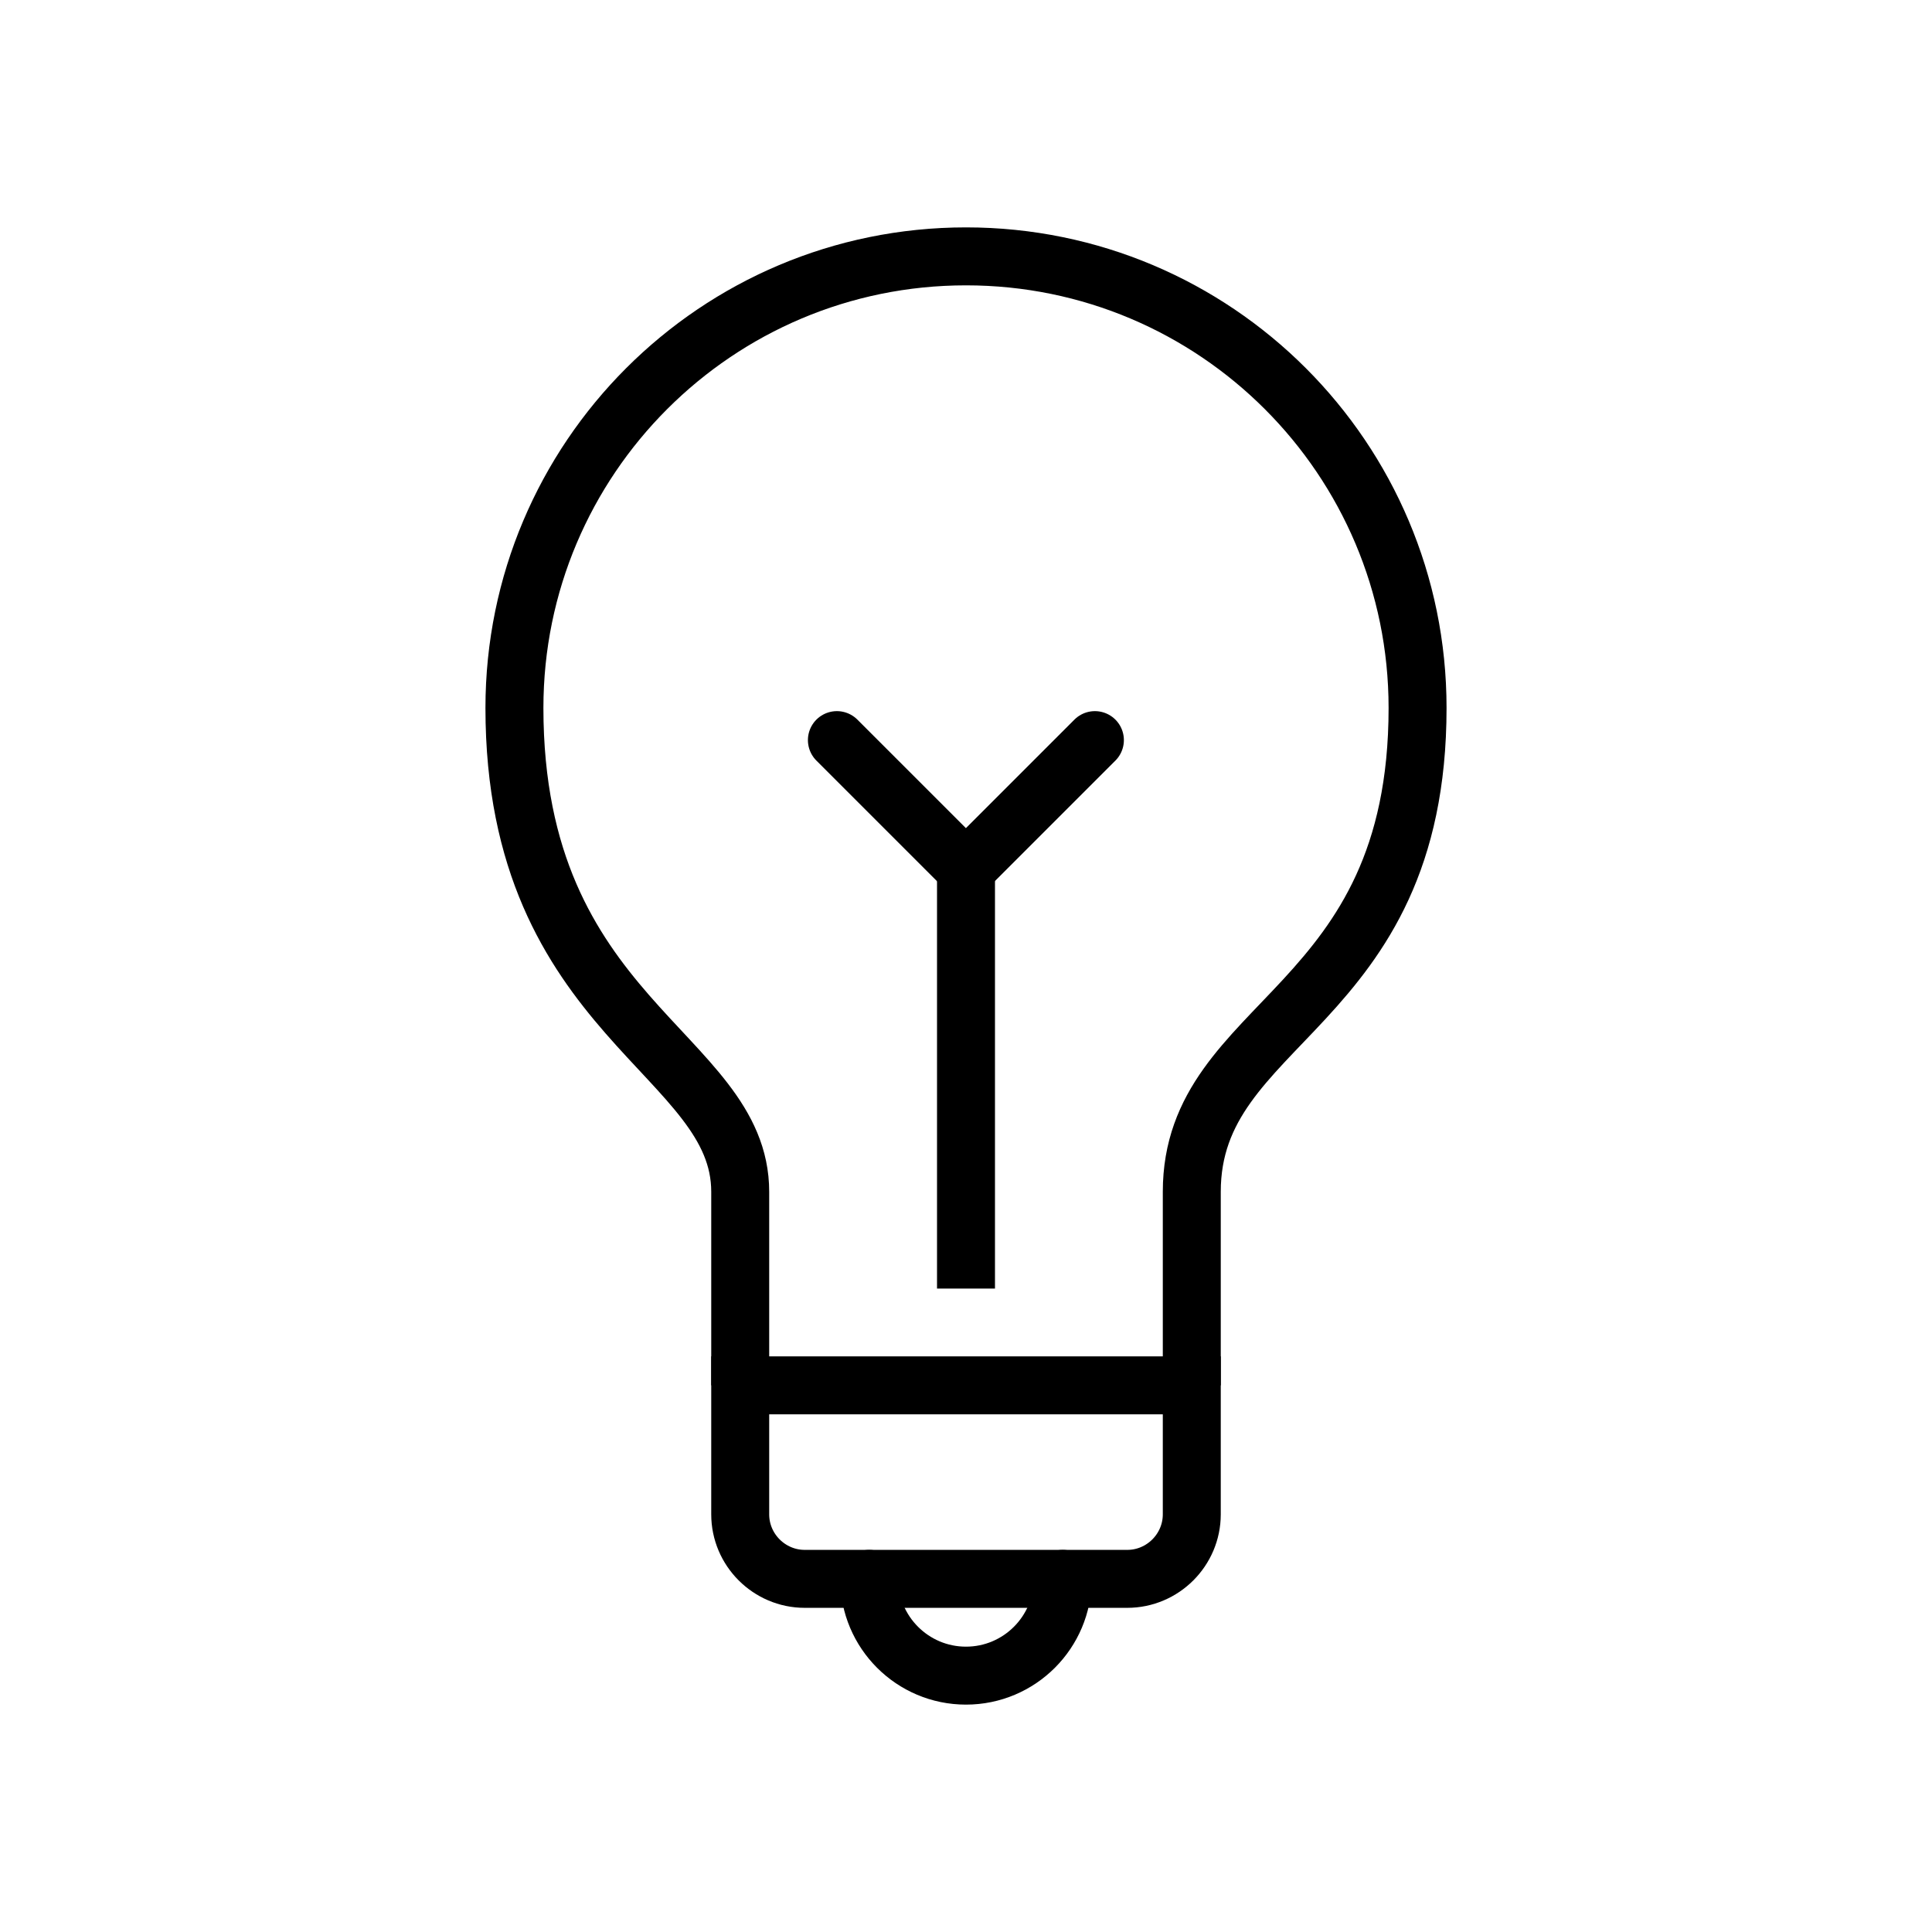 <?xml version="1.0" encoding="UTF-8" standalone="no"?>
<svg version="1.1" width="26.458mm" height="26.458mm" viewBox="0 0 75 75" id="svg165" xml:space="preserve" xmlns="http://www.w3.org/2000/svg" xmlns:svg="http://www.w3.org/2000/svg"><defs id="defs165" /><g id="layer3" style="display:inline;opacity:0;fill:maroon;fill-opacity:0.225" transform="translate(0,-1338.752)"><path d="m 0,1338.752 v 75 h 75 v -75 z" style="display:inline;fill:maroon;fill-opacity:0.225;stroke:none;stroke-width:0.753;stroke-linecap:round;stroke-linejoin:round;stroke-dasharray:none;stroke-opacity:1" id="path154-9-76-5-19" /></g><g id="layer1" transform="translate(0,-1338.752)"><g id="g17" transform="translate(3.687,-7.189)"><path fill="none" stroke="currentColor" stroke-width="2" stroke-linecap="round" stroke-miterlimit="10" d="m 25.048,1399.719 v 5.009 c 0,1.377 1.127,2.504 2.504,2.504 h 12.522 c 1.377,0 2.504,-1.127 2.504,-2.504 v -5.009 z" id="path1-3-3" style="stroke-width:2.25;stroke-dasharray:none" /><path fill="none" stroke="currentColor" stroke-width="2" stroke-linejoin="round" stroke-miterlimit="10" d="m 42.578,1399.719 c 0,-1.252 0,-5.035 0,-7.513 0,-6.743 8.765,-6.972 8.765,-18.783 0,-9.683 -7.849,-17.53 -17.53,-17.53 -9.682,0 -17.53,7.847 -17.53,17.53 0,12.062 8.765,13.388 8.765,18.783 0,1.634 0,7.513 0,7.513" id="path2-2-51" style="stroke-width:2.25;stroke-dasharray:none" /><path fill="none" stroke="currentColor" stroke-width="2" stroke-linecap="round" stroke-miterlimit="10" d="m 37.569,1407.232 c 0,2.074 -1.683,3.757 -3.757,3.757 -2.074,0 -3.757,-1.683 -3.757,-3.757" id="path3-2" style="stroke-width:2.25;stroke-dasharray:none" /><line fill="none" stroke="currentColor" stroke-width="2" stroke-miterlimit="10" x1="33.813" y1="1379.684" x2="33.813" y2="1395.963" id="line3" style="stroke-width:2.25;stroke-dasharray:none" /><polyline fill="none" stroke="currentColor" stroke-width="2" stroke-linecap="round" stroke-miterlimit="10" points="21,19 25,23 29,19 " id="polyline3" style="stroke-width:1.797;stroke-dasharray:none" transform="matrix(1.252,0,0,1.252,2.509,1350.884)" /></g></g><style type="text/css" id="style1">.st0{fill:none;stroke:currentColor;stroke-width:2;stroke-miterlimit:10;}.st1{fill:none;stroke:currentColor;stroke-width:2;stroke-linecap:round;stroke-miterlimit:10;}.st2{fill:none;stroke:currentColor;stroke-width:2;stroke-linecap:round;stroke-linejoin:round;stroke-miterlimit:10;}.st3{fill:none;stroke:currentColor;stroke-linecap:round;stroke-miterlimit:10;}.st4{fill:none;stroke:currentColor;stroke-width:3;stroke-linecap:round;stroke-miterlimit:10;}.st5{fill:#FFFFFF;}.st6{stroke:currentColor;stroke-width:2;stroke-miterlimit:10;}.st7{fill:none;stroke:currentColor;stroke-width:2;stroke-linejoin:round;stroke-miterlimit:10;}.st8{fill:none;}.st9{fill:none;stroke:currentColor;stroke-width:0;stroke-linecap:round;stroke-linejoin:round;}</style><style type="text/css" id="style1-5">.st0{fill:none;stroke:currentColor;stroke-width:2;stroke-miterlimit:10;}.st1{fill:none;stroke:currentColor;stroke-width:2;stroke-linecap:round;stroke-miterlimit:10;}.st2{fill:none;stroke:currentColor;stroke-width:2;stroke-linecap:round;stroke-linejoin:round;stroke-miterlimit:10;}.st3{fill:none;stroke:currentColor;stroke-linecap:round;stroke-miterlimit:10;}.st4{fill:none;stroke:currentColor;stroke-width:3;stroke-linecap:round;stroke-miterlimit:10;}.st5{fill:#FFFFFF;}.st6{stroke:currentColor;stroke-width:2;stroke-miterlimit:10;}.st7{fill:none;stroke:currentColor;stroke-width:2;stroke-linejoin:round;stroke-miterlimit:10;}.st8{fill:none;}.st9{fill:none;stroke:currentColor;stroke-width:0;stroke-linecap:round;stroke-linejoin:round;}</style></svg>
